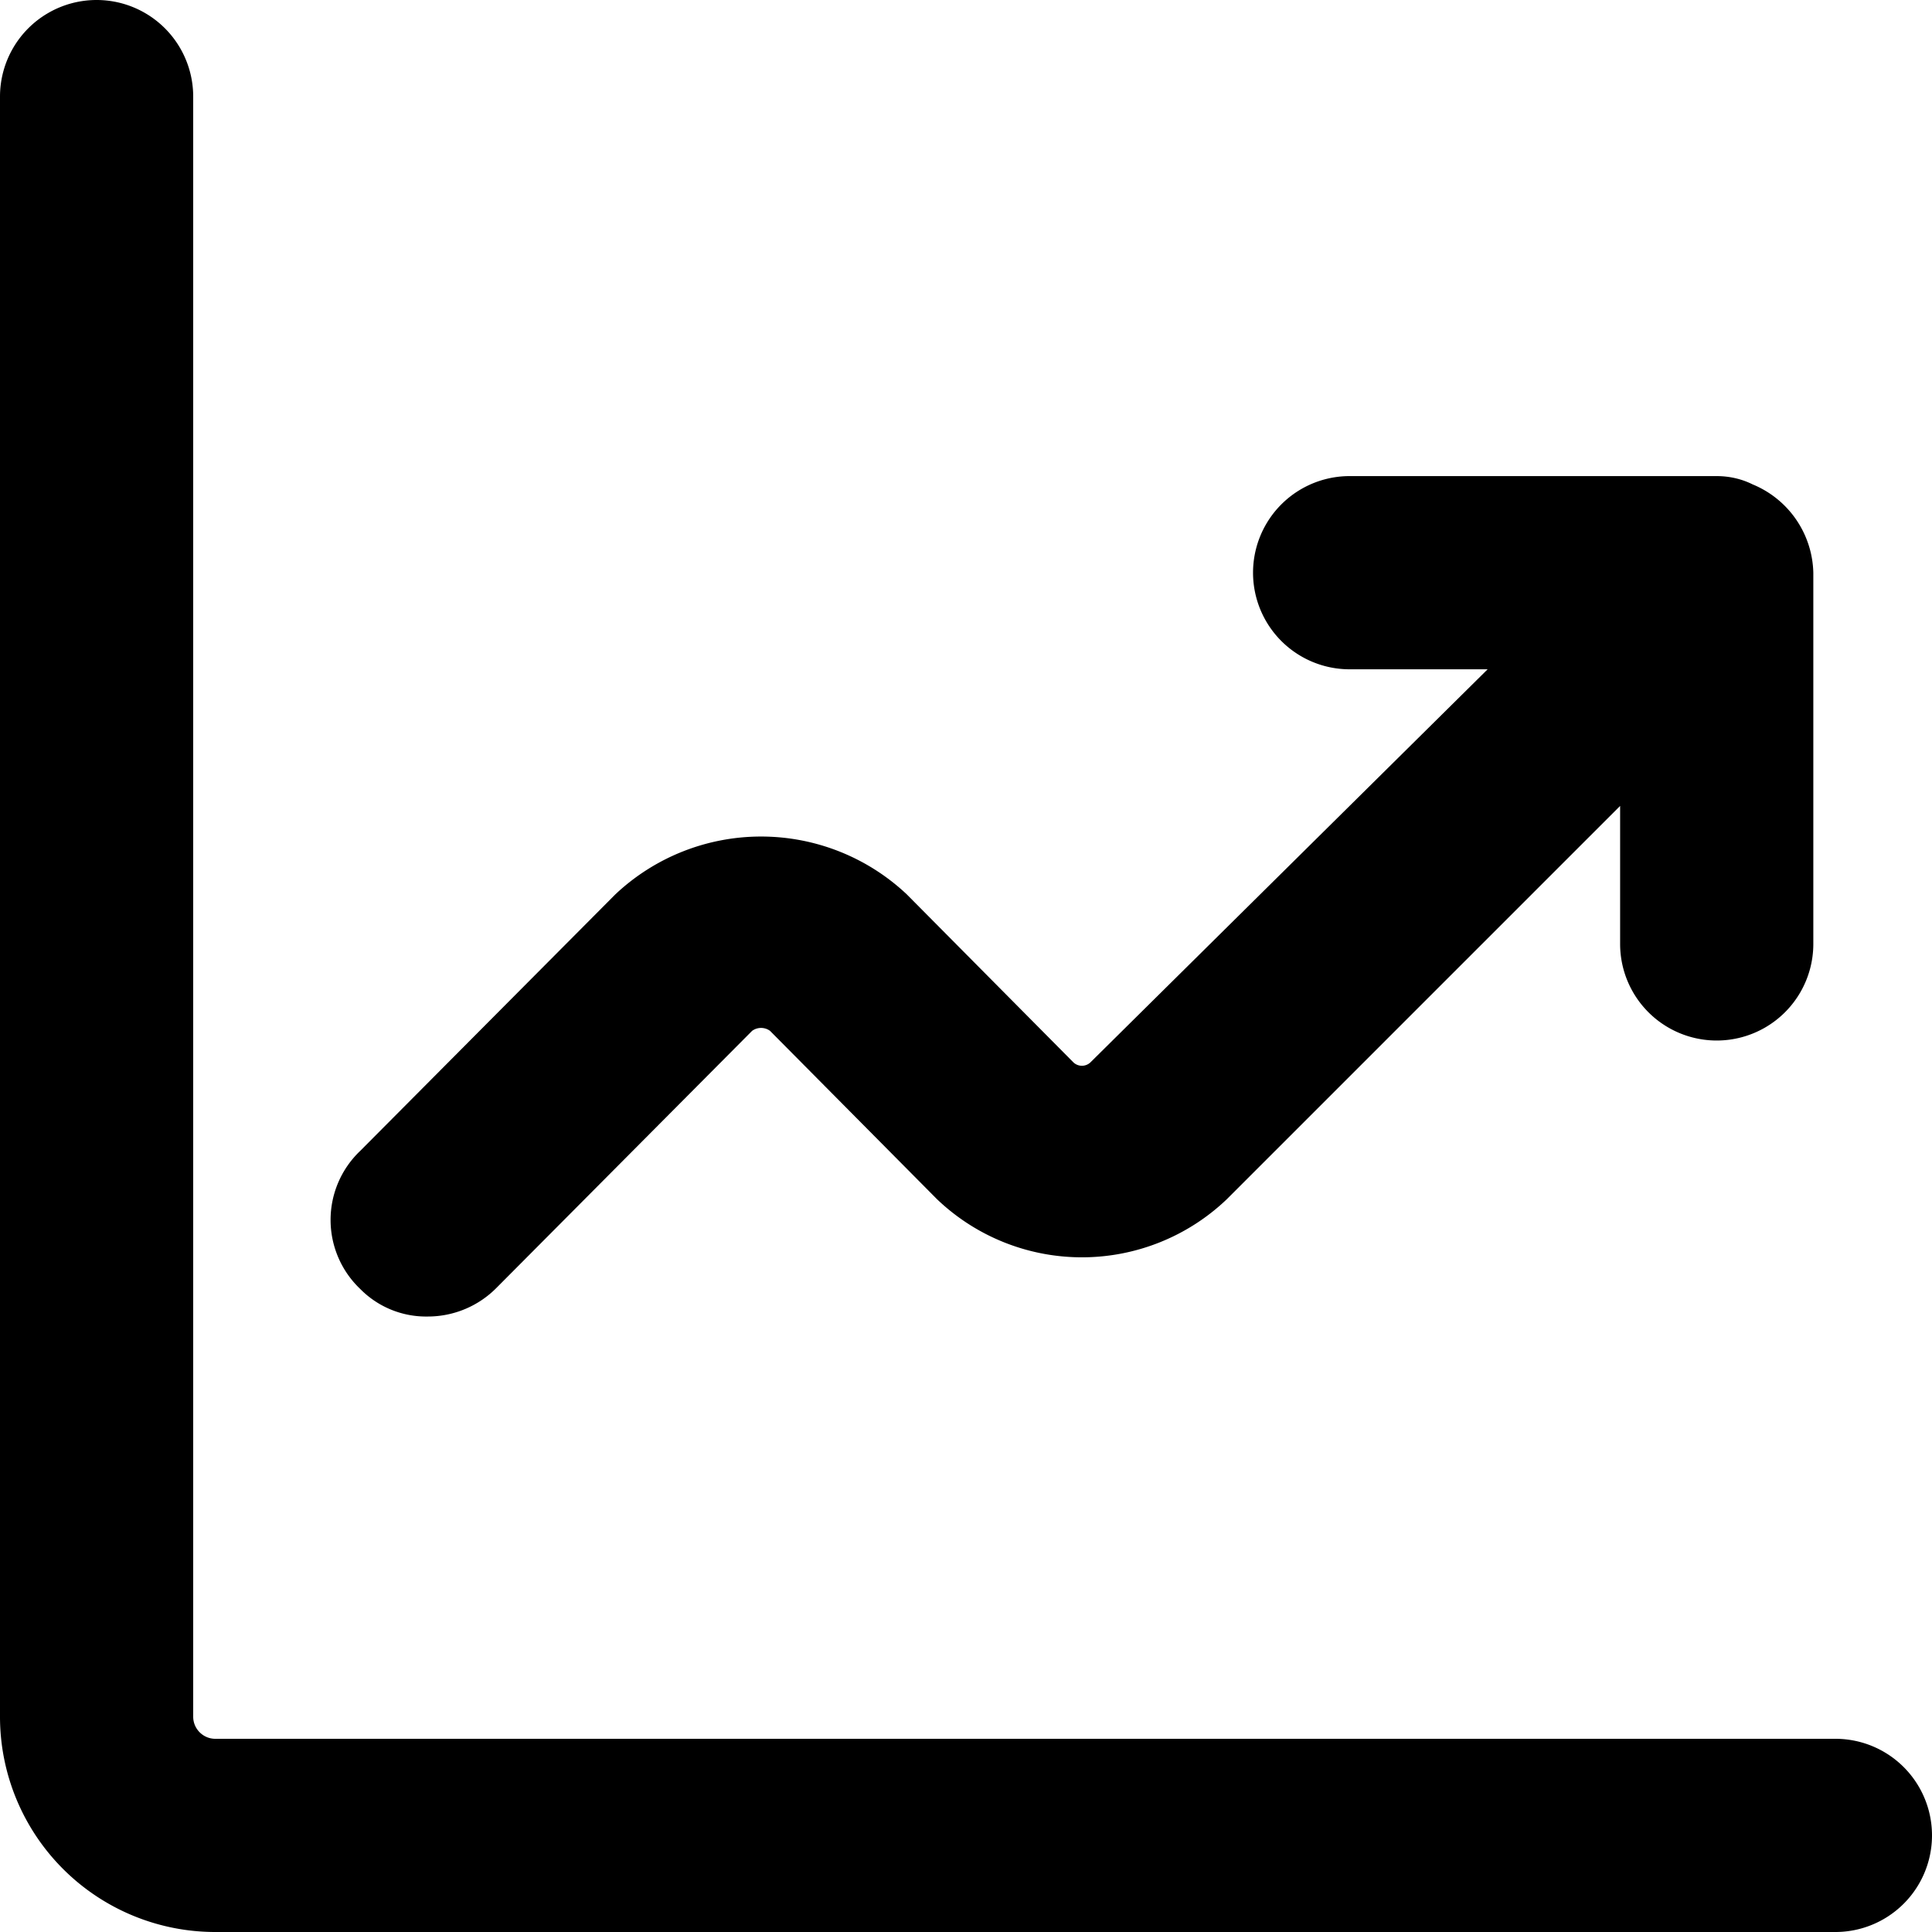 <svg viewBox="0 0 14 14"><path d="M13.3 12.6a.7.7 0 0 1 0 1.4H1.56A1.56 1.56 0 0 1 0 12.44V.7a.7.7 0 0 1 1.4 0v11.74c0 .088.072.16.16.16H13.3zM3.1 9.54a.67.67 0 0 1-.49-.2.69.69 0 0 1 0-1l1.85-1.86a1.54 1.54 0 0 1 2.11 0L7.78 7.7a.09.09 0 0 0 .12 0l2.88-2.85h-1a.7.7 0 0 1 0-1.4h2.66c.09 0 .18.02.26.06a.71.71 0 0 1 .44.64v2.69a.7.7 0 0 1-1.4 0v-1L8.89 8.69a1.52 1.52 0 0 1-2.1 0L5.58 7.47a.11.11 0 0 0-.13 0L3.6 9.33a.7.7 0 0 1-.5.21z" fill="currentColor" fill-rule="evenodd"/></svg>